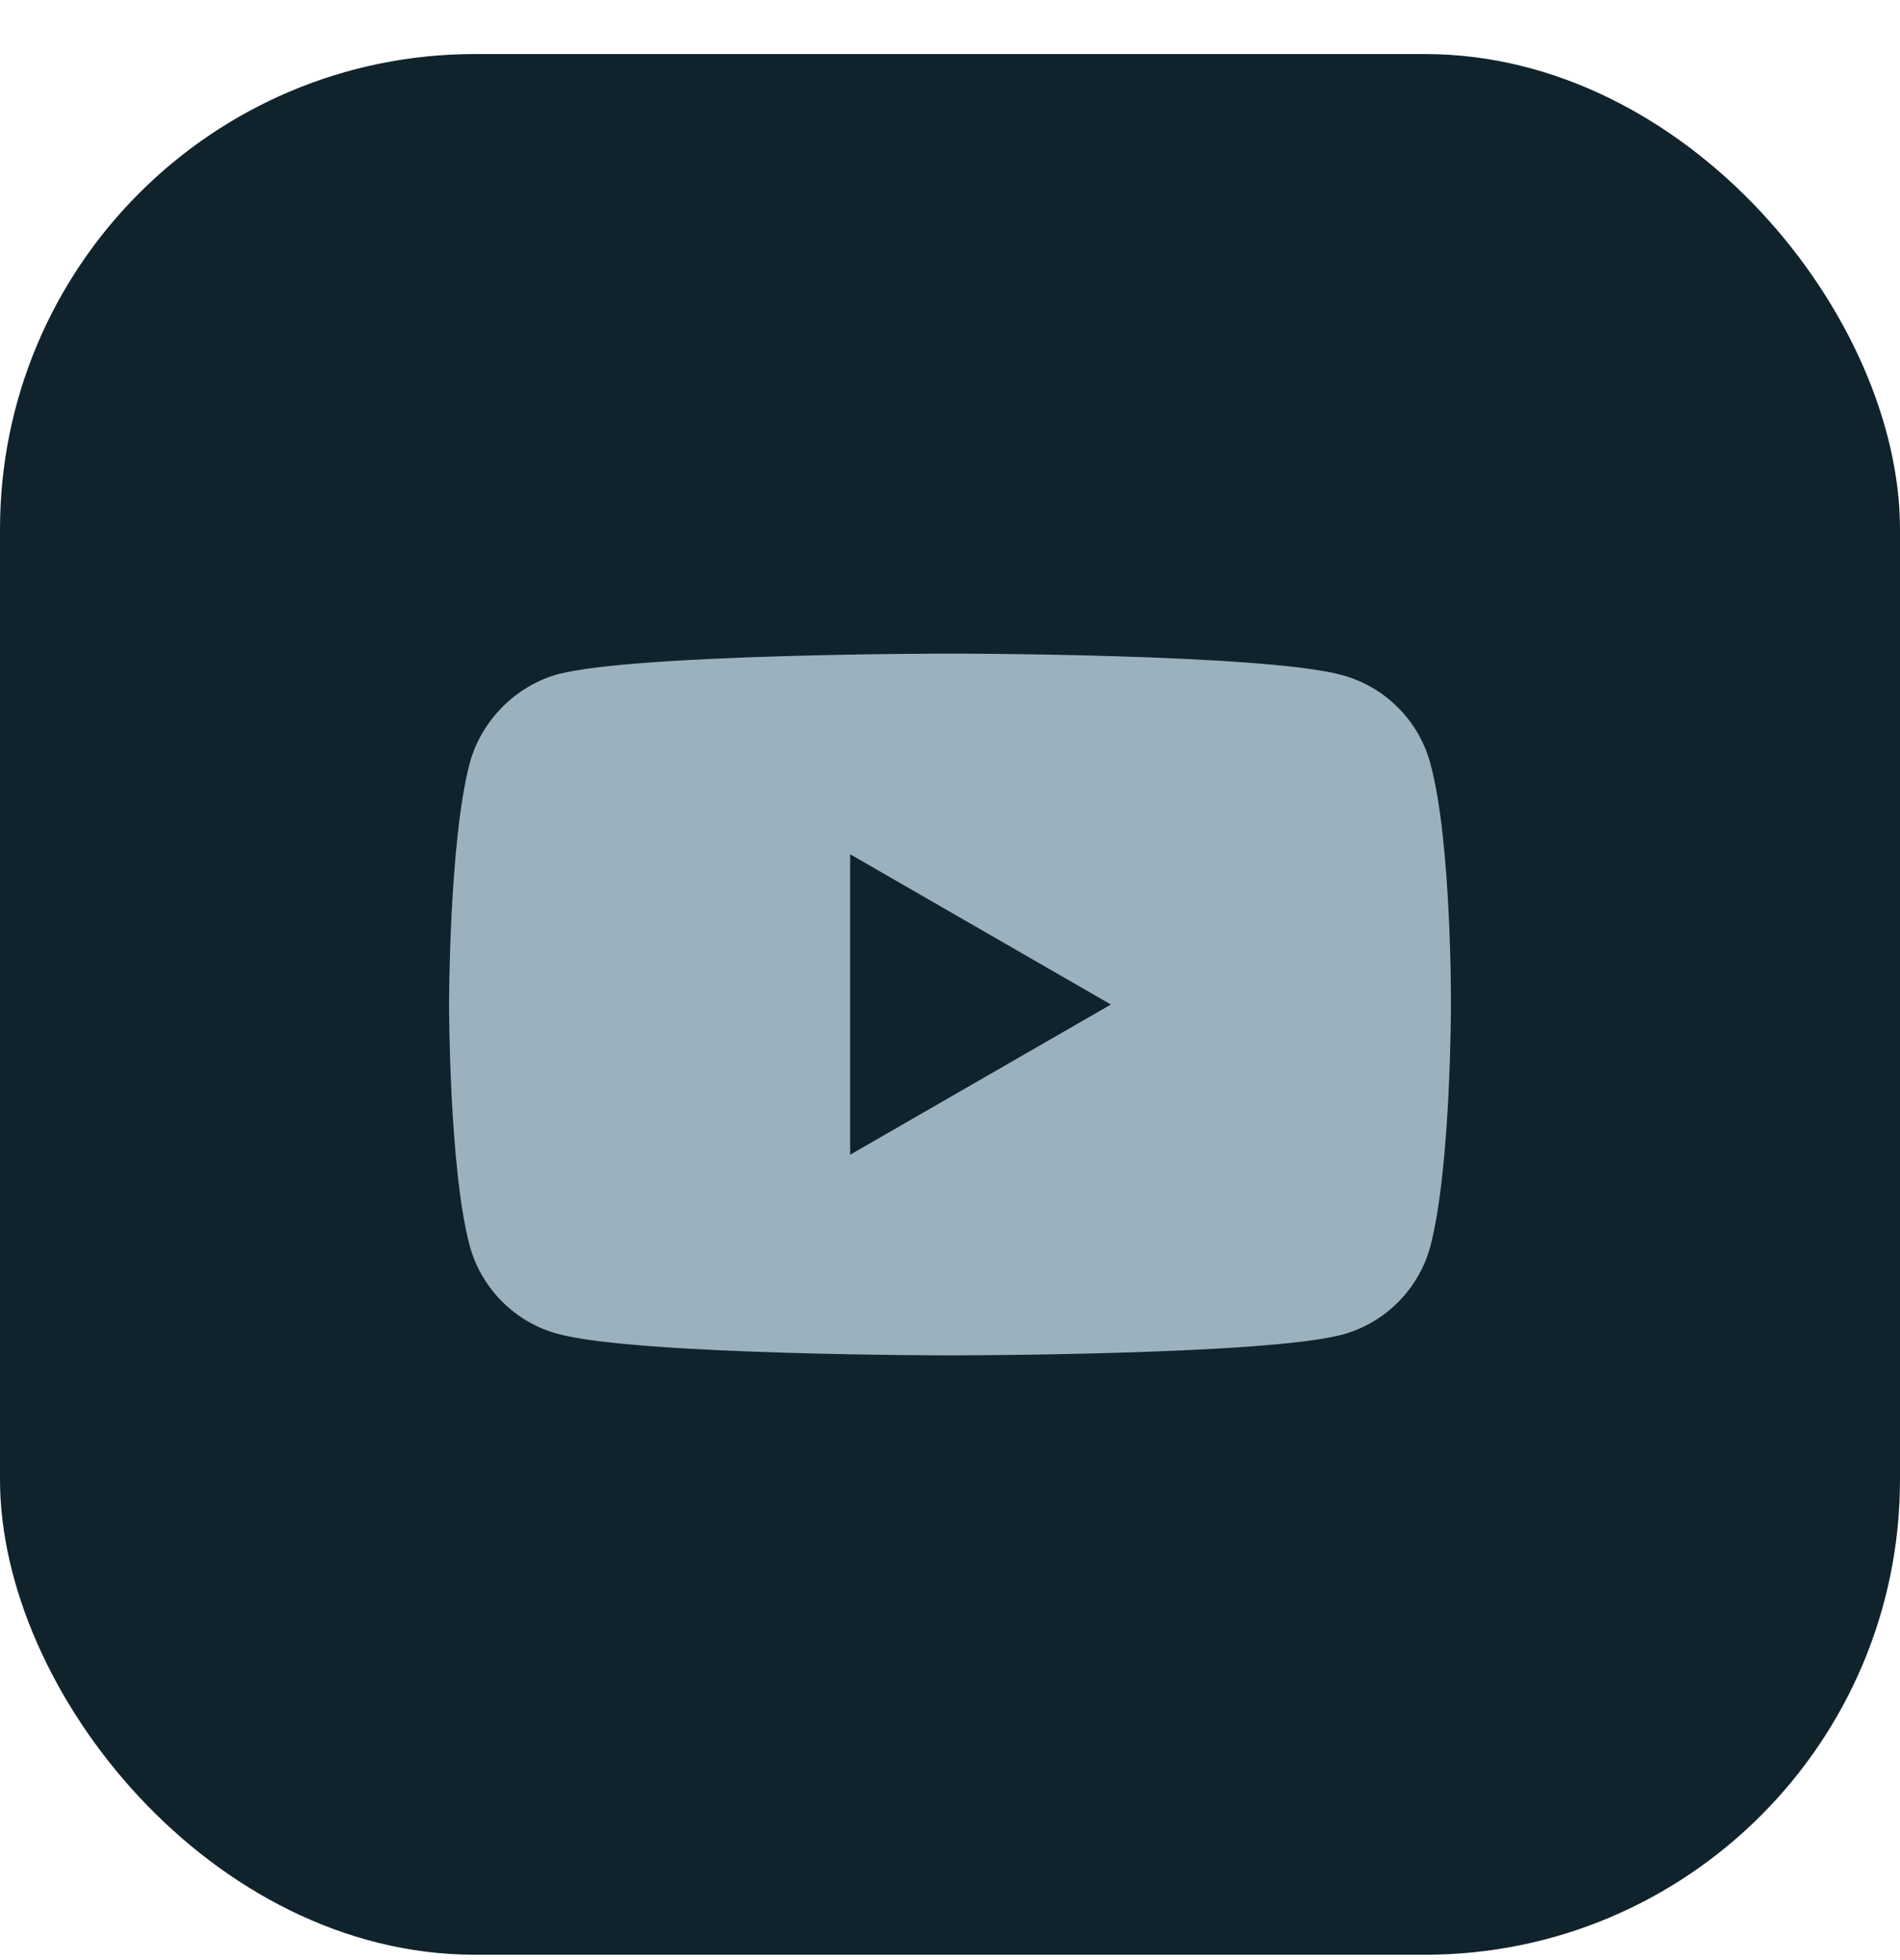 <svg width="32" height="33" viewBox="0 0 32 33" fill="none" xmlns="http://www.w3.org/2000/svg">
<rect y="0.91" width="32" height="32" rx="8" fill="#10232D"/>
<path d="M24.09 12.853C23.895 12.13 23.325 11.56 22.602 11.365C21.282 11.004 16 11.004 16 11.004C16 11.004 10.718 11.004 9.397 11.351C8.688 11.546 8.104 12.13 7.91 12.853C7.563 14.173 7.563 16.912 7.563 16.912C7.563 16.912 7.563 19.664 7.91 20.97C8.105 21.693 8.674 22.263 9.397 22.458C10.732 22.819 16 22.819 16 22.819C16 22.819 21.282 22.819 22.602 22.471C23.326 22.277 23.895 21.707 24.09 20.984C24.437 19.664 24.437 16.925 24.437 16.925C24.437 16.925 24.451 14.173 24.09 12.853ZM14.318 19.441V14.382L18.71 16.912L14.318 19.441Z" fill="#CBE0EF" fill-opacity="0.75"/>
</svg>
